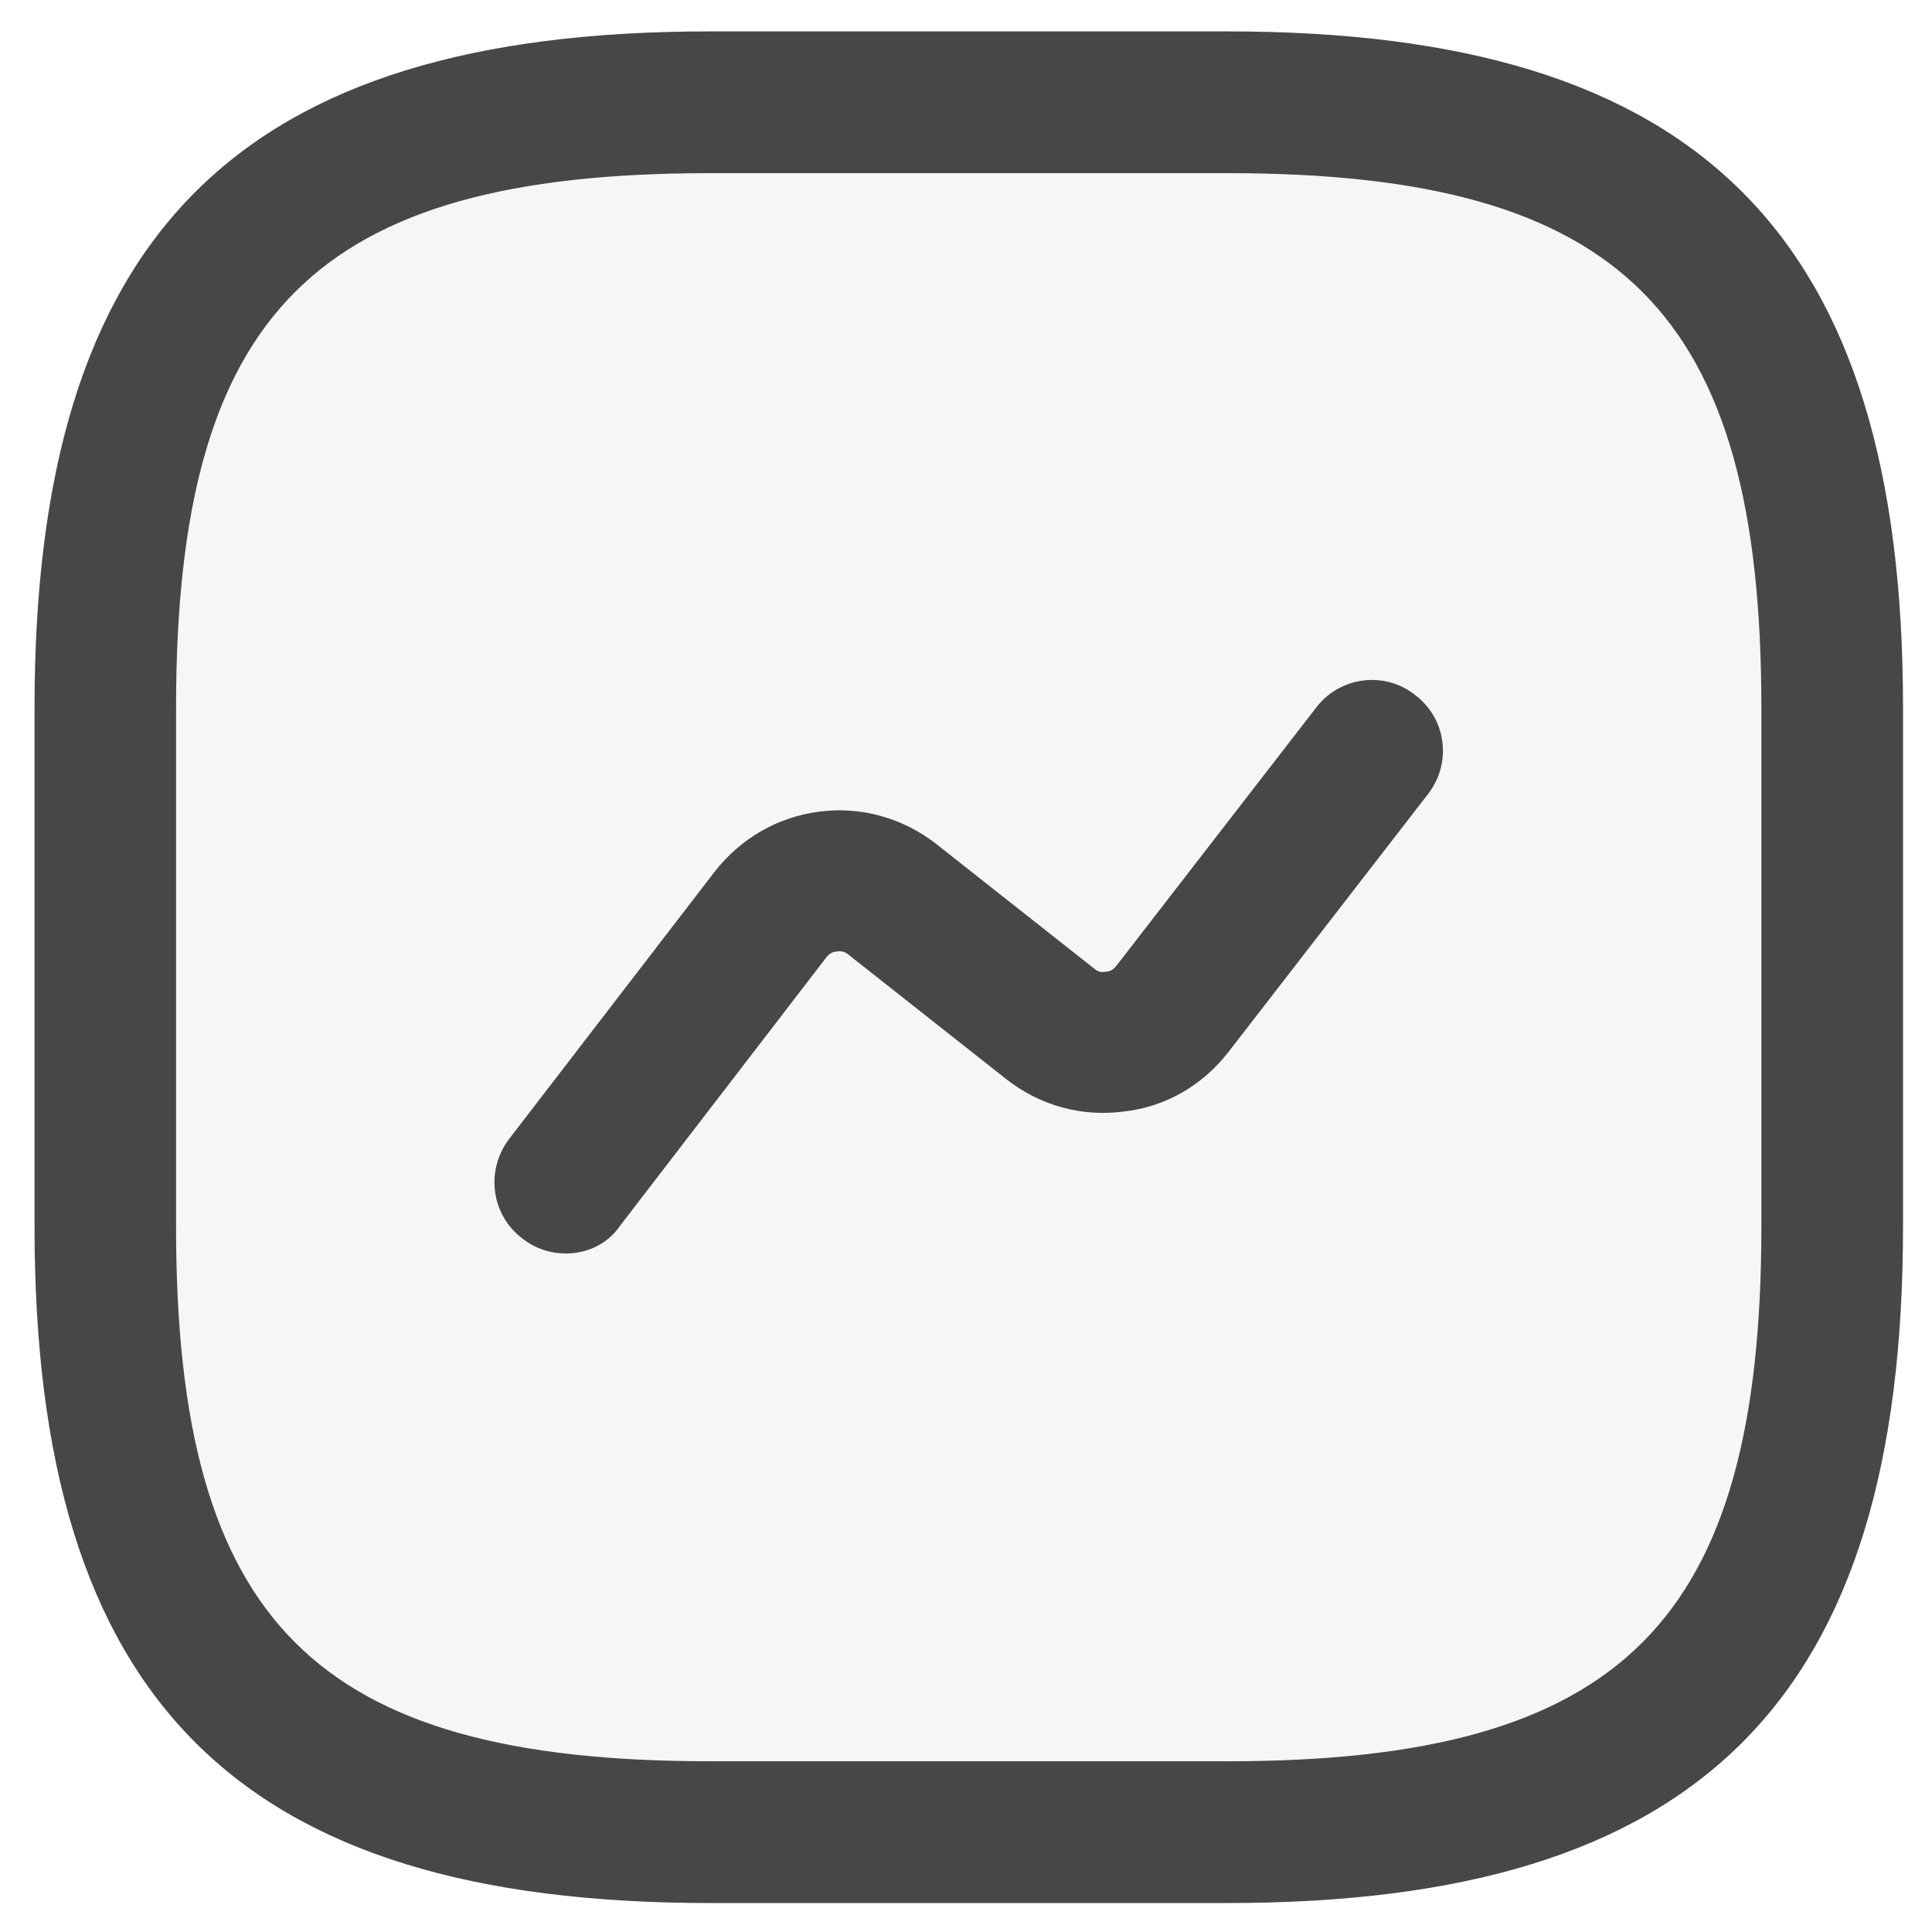 <?xml version="1.0" encoding="UTF-8"?>
<svg width="16px" height="16px" viewBox="0 0 16 16" version="1.1" xmlns="http://www.w3.org/2000/svg" xmlns:xlink="http://www.w3.org/1999/xlink">
    <title>损益调整</title>
    <g id="页面-1" stroke="none" stroke-width="1" fill="none" fill-rule="evenodd">
        <g id="各系统图标规范整理" transform="translate(-219, -270)">
            <g id="经营核算管理系统" transform="translate(30, 100)">
                <g id="损益调整" transform="translate(189, 170)">
                    <rect id="矩形" x="0" y="0" width="16" height="16"></rect>
                    <g transform="translate(0.336, 0.31)" fill="#474747">
                        <path d="M9.832,15.4 L5.542,15.4 C1.659,15.4 0,13.739 0,9.849 L0,5.551 C0,1.662 1.659,0 5.542,0 L9.832,0 C13.715,0 15.374,1.662 15.374,5.551 L15.374,9.849 C15.374,13.739 13.715,15.4 9.832,15.4 Z M5.542,1.074 C2.245,1.074 1.072,2.249 1.072,5.551 L1.072,9.849 C1.072,13.151 2.245,14.326 5.542,14.326 L9.832,14.326 C13.128,14.326 14.301,13.151 14.301,9.849 L14.301,5.551 C14.301,2.249 13.128,1.074 9.832,1.074 L5.542,1.074 Z" id="形状" stroke="#474747" stroke-width="0.1" fill-rule="nonzero"></path>
                        <path d="M5.542,1.074 C2.245,1.074 1.072,2.249 1.072,5.551 L1.072,9.849 C1.072,13.151 2.245,14.326 5.542,14.326 L9.832,14.326 C13.128,14.326 14.301,13.151 14.301,9.849 L14.301,5.551 C14.301,2.249 13.128,1.074 9.832,1.074 L5.542,1.074 Z" id="路径" opacity="0.05"></path>
                        <path d="M4.019,9.906 C3.783,9.727 3.74,9.391 3.919,9.154 L5.621,6.941 C5.828,6.676 6.121,6.504 6.457,6.461 C6.786,6.418 7.122,6.511 7.387,6.719 L8.695,7.751 C8.745,7.794 8.795,7.794 8.831,7.786 C8.859,7.786 8.909,7.772 8.952,7.715 L10.604,5.58 C10.783,5.344 11.126,5.301 11.355,5.487 C11.591,5.666 11.634,6.003 11.448,6.239 L9.796,8.374 C9.589,8.639 9.296,8.81 8.96,8.846 C8.624,8.89 8.295,8.796 8.03,8.589 L6.722,7.557 C6.672,7.514 6.615,7.514 6.586,7.521 C6.557,7.521 6.507,7.535 6.464,7.593 L4.763,9.806 C4.669,9.949 4.512,10.021 4.348,10.021 C4.233,10.021 4.119,9.985 4.019,9.906 Z" id="路径" stroke="#474747" stroke-width="0.1" fill-rule="nonzero"></path>
                    </g>
                </g>
            </g>
        </g>
    </g>
</svg>